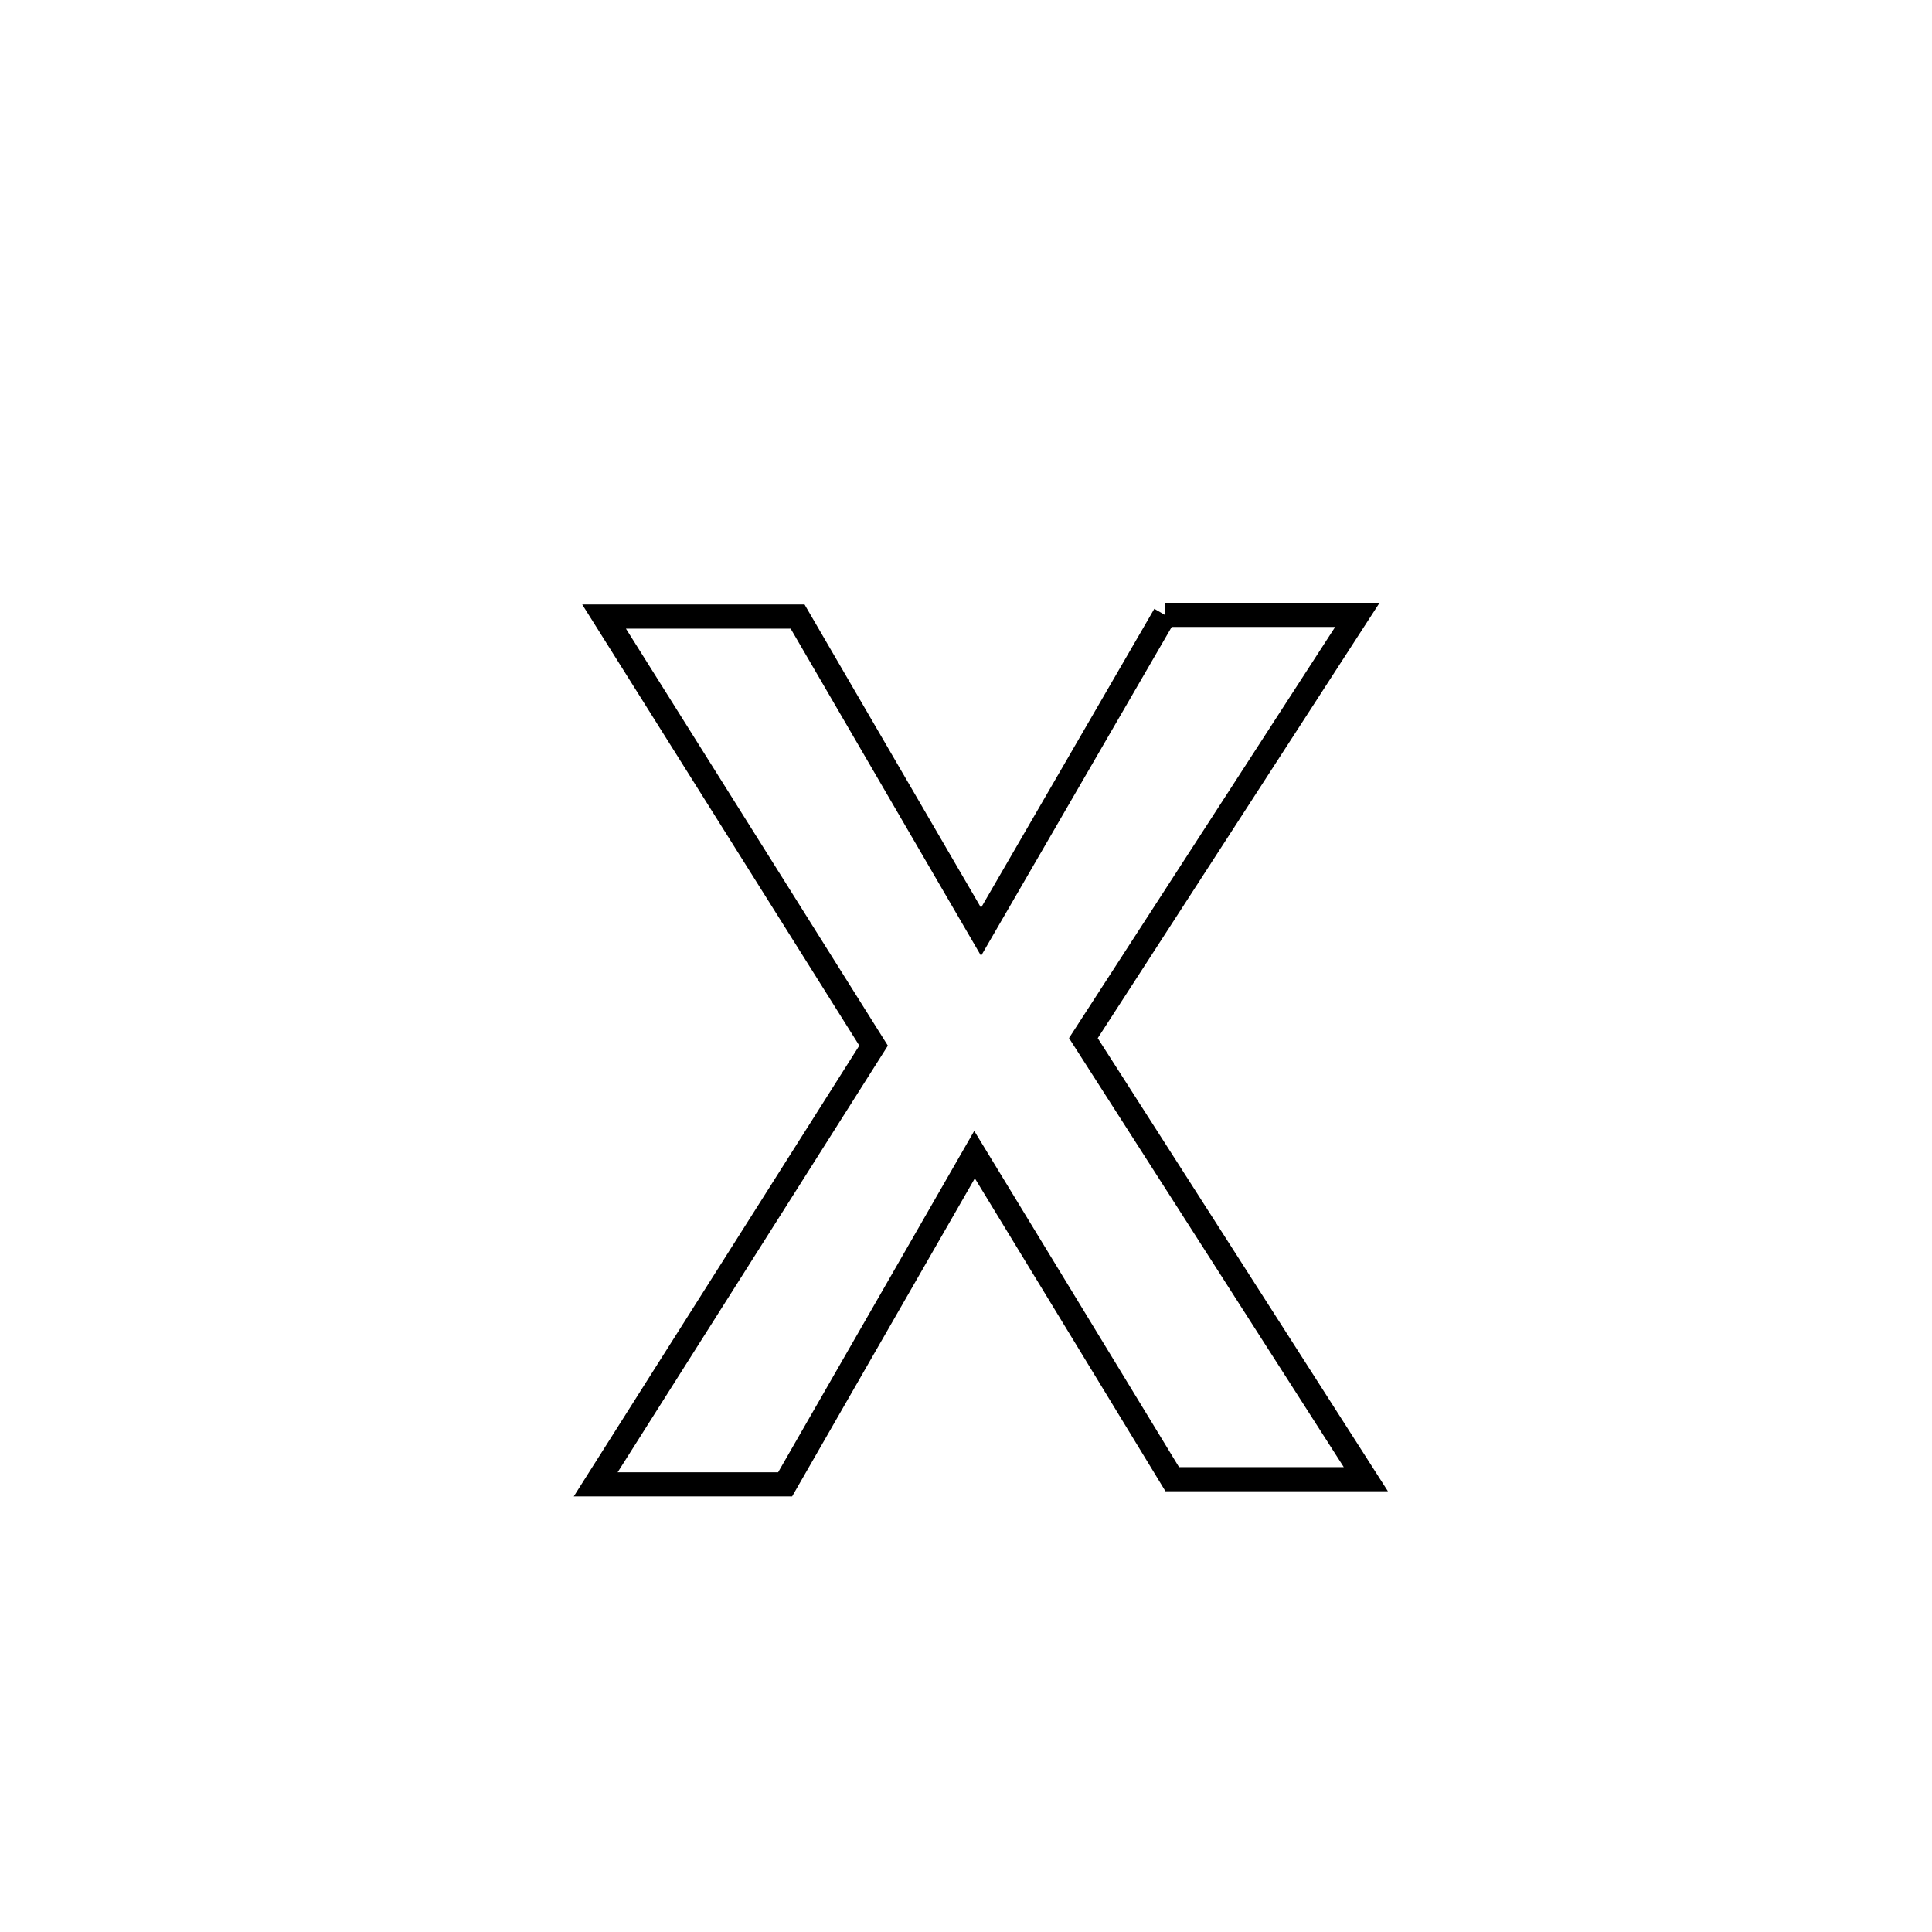 <svg xmlns="http://www.w3.org/2000/svg" viewBox="0.0 0.0 24.0 24.0" height="200px" width="200px"><path fill="none" stroke="black" stroke-width=".3" stroke-opacity="1.0"  filling="0" d="M14.469 7.638 L14.469 7.638 C15.266 7.638 16.064 7.638 16.862 7.638 L16.862 7.638 C15.728 9.391 14.593 11.144 13.458 12.896 L13.458 12.896 C14.628 14.723 15.797 16.549 16.967 18.375 L16.967 18.375 C16.966 18.375 14.565 18.375 14.562 18.375 L14.562 18.375 C13.744 17.031 12.925 15.687 12.106 14.343 L12.106 14.343 C11.322 15.708 10.537 17.074 9.753 18.439 L9.753 18.439 C8.969 18.439 8.184 18.439 7.4 18.439 L7.4 18.439 C8.551 16.622 9.701 14.805 10.852 12.989 L10.852 12.989 C9.736 11.212 8.62 9.435 7.504 7.659 L7.504 7.659 C8.305 7.659 9.107 7.659 9.908 7.659 L9.908 7.659 C10.668 8.964 11.428 10.269 12.187 11.575 L12.187 11.575 C12.948 10.263 13.708 8.95 14.469 7.638 L14.469 7.638"></path></svg>